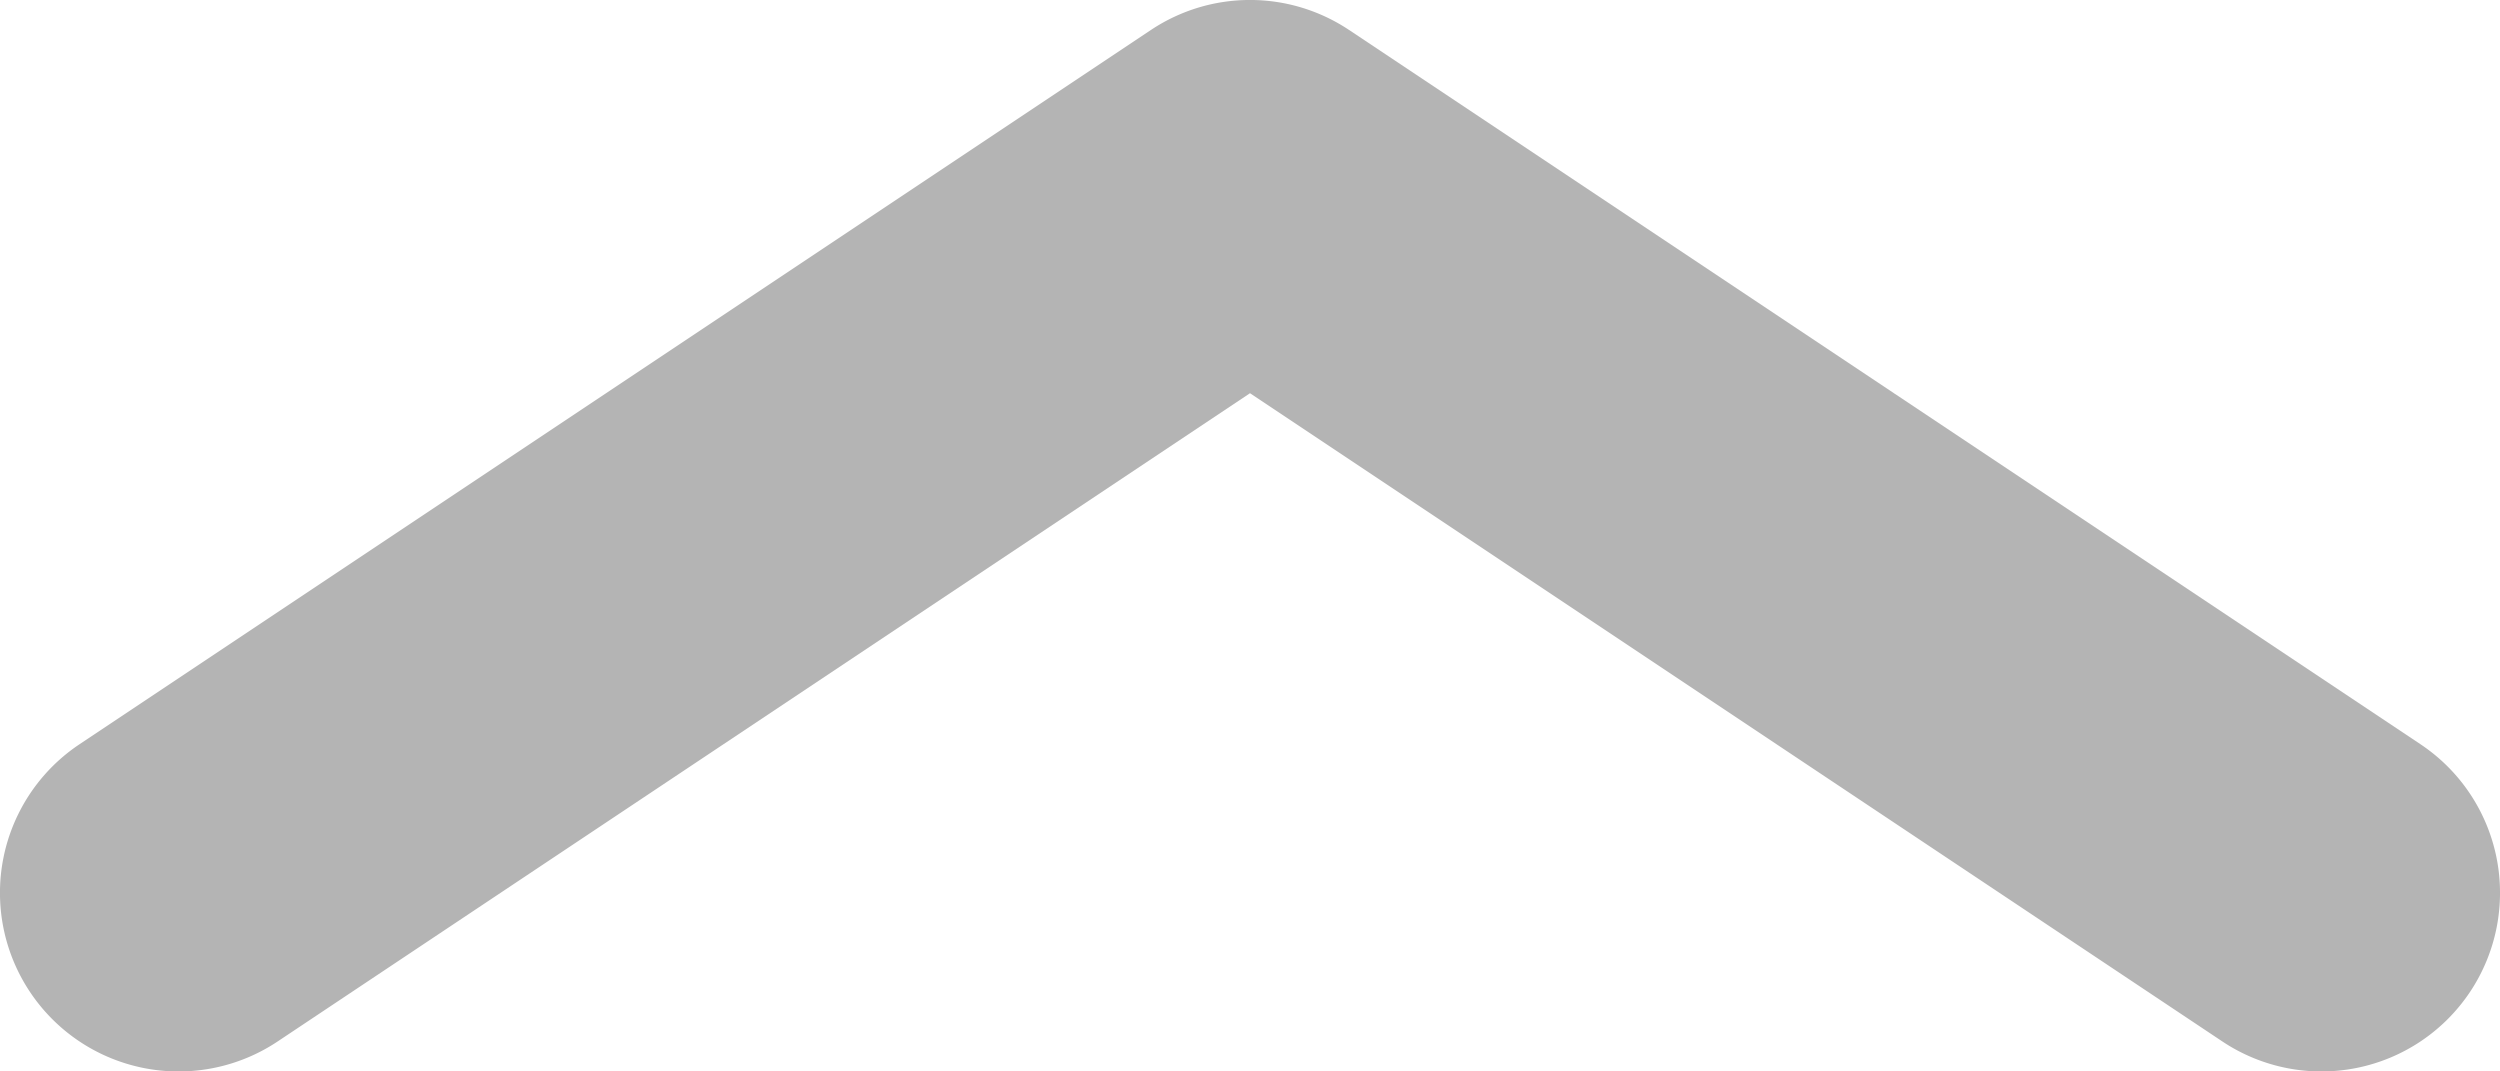 <svg xmlns="http://www.w3.org/2000/svg" width="14" height="6" fill="none"><path fill="#B4B4B4" fill-rule="evenodd" d="M.168 5.555a1 1 0 0 0 1.387.277L7 2.202l5.445 3.63a1 1 0 0 0 1.11-1.664l-6-4a1 1 0 0 0-1.11 0l-6 4a1 1 0 0 0-.277 1.387Z" clip-rule="evenodd"/></svg>